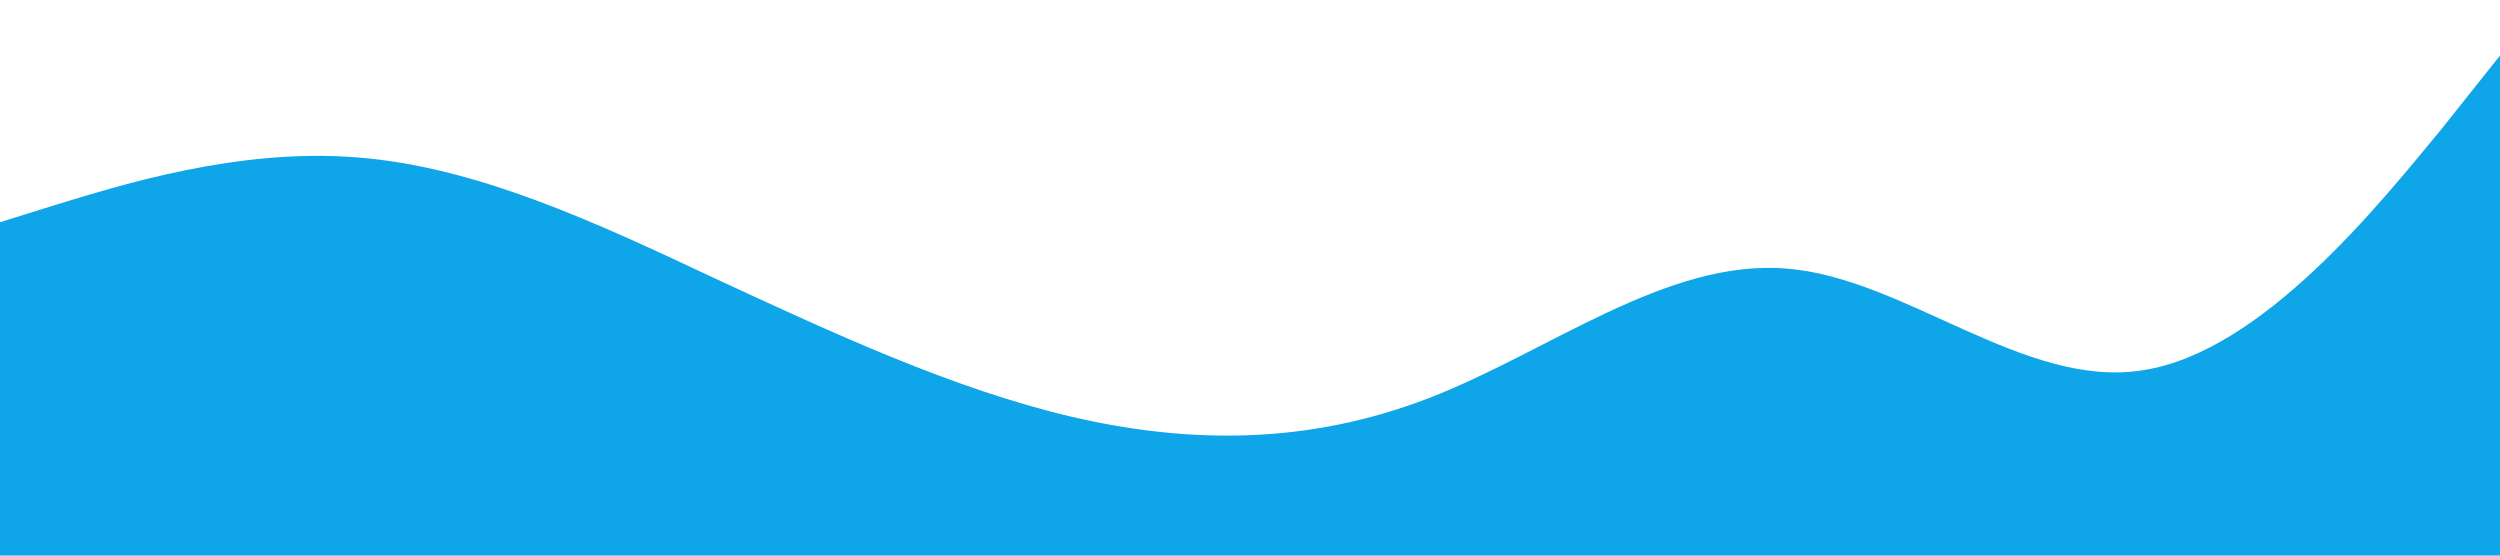<svg xmlns="http://www.w3.org/2000/svg" viewBox="0 0 1440 320">
  <path fill="#0EA5E9" fill-opacity="1" d="M0,128L34.3,117.3C68.6,107,137,85,206,90.7C274.3,96,343,128,411,160C480,192,549,224,617,240C685.7,256,754,256,823,229.3C891.4,203,960,149,1029,154.7C1097.1,160,1166,224,1234,213.3C1302.9,203,1371,117,1406,74.7L1440,32L1440,320L1405.7,320C1371.4,320,1303,320,1234,320C1165.7,320,1097,320,1029,320C960,320,891,320,823,320C754.3,320,686,320,617,320C548.6,320,480,320,411,320C342.9,320,274,320,206,320C137.1,320,69,320,34,320L0,320Z"></path>
</svg>